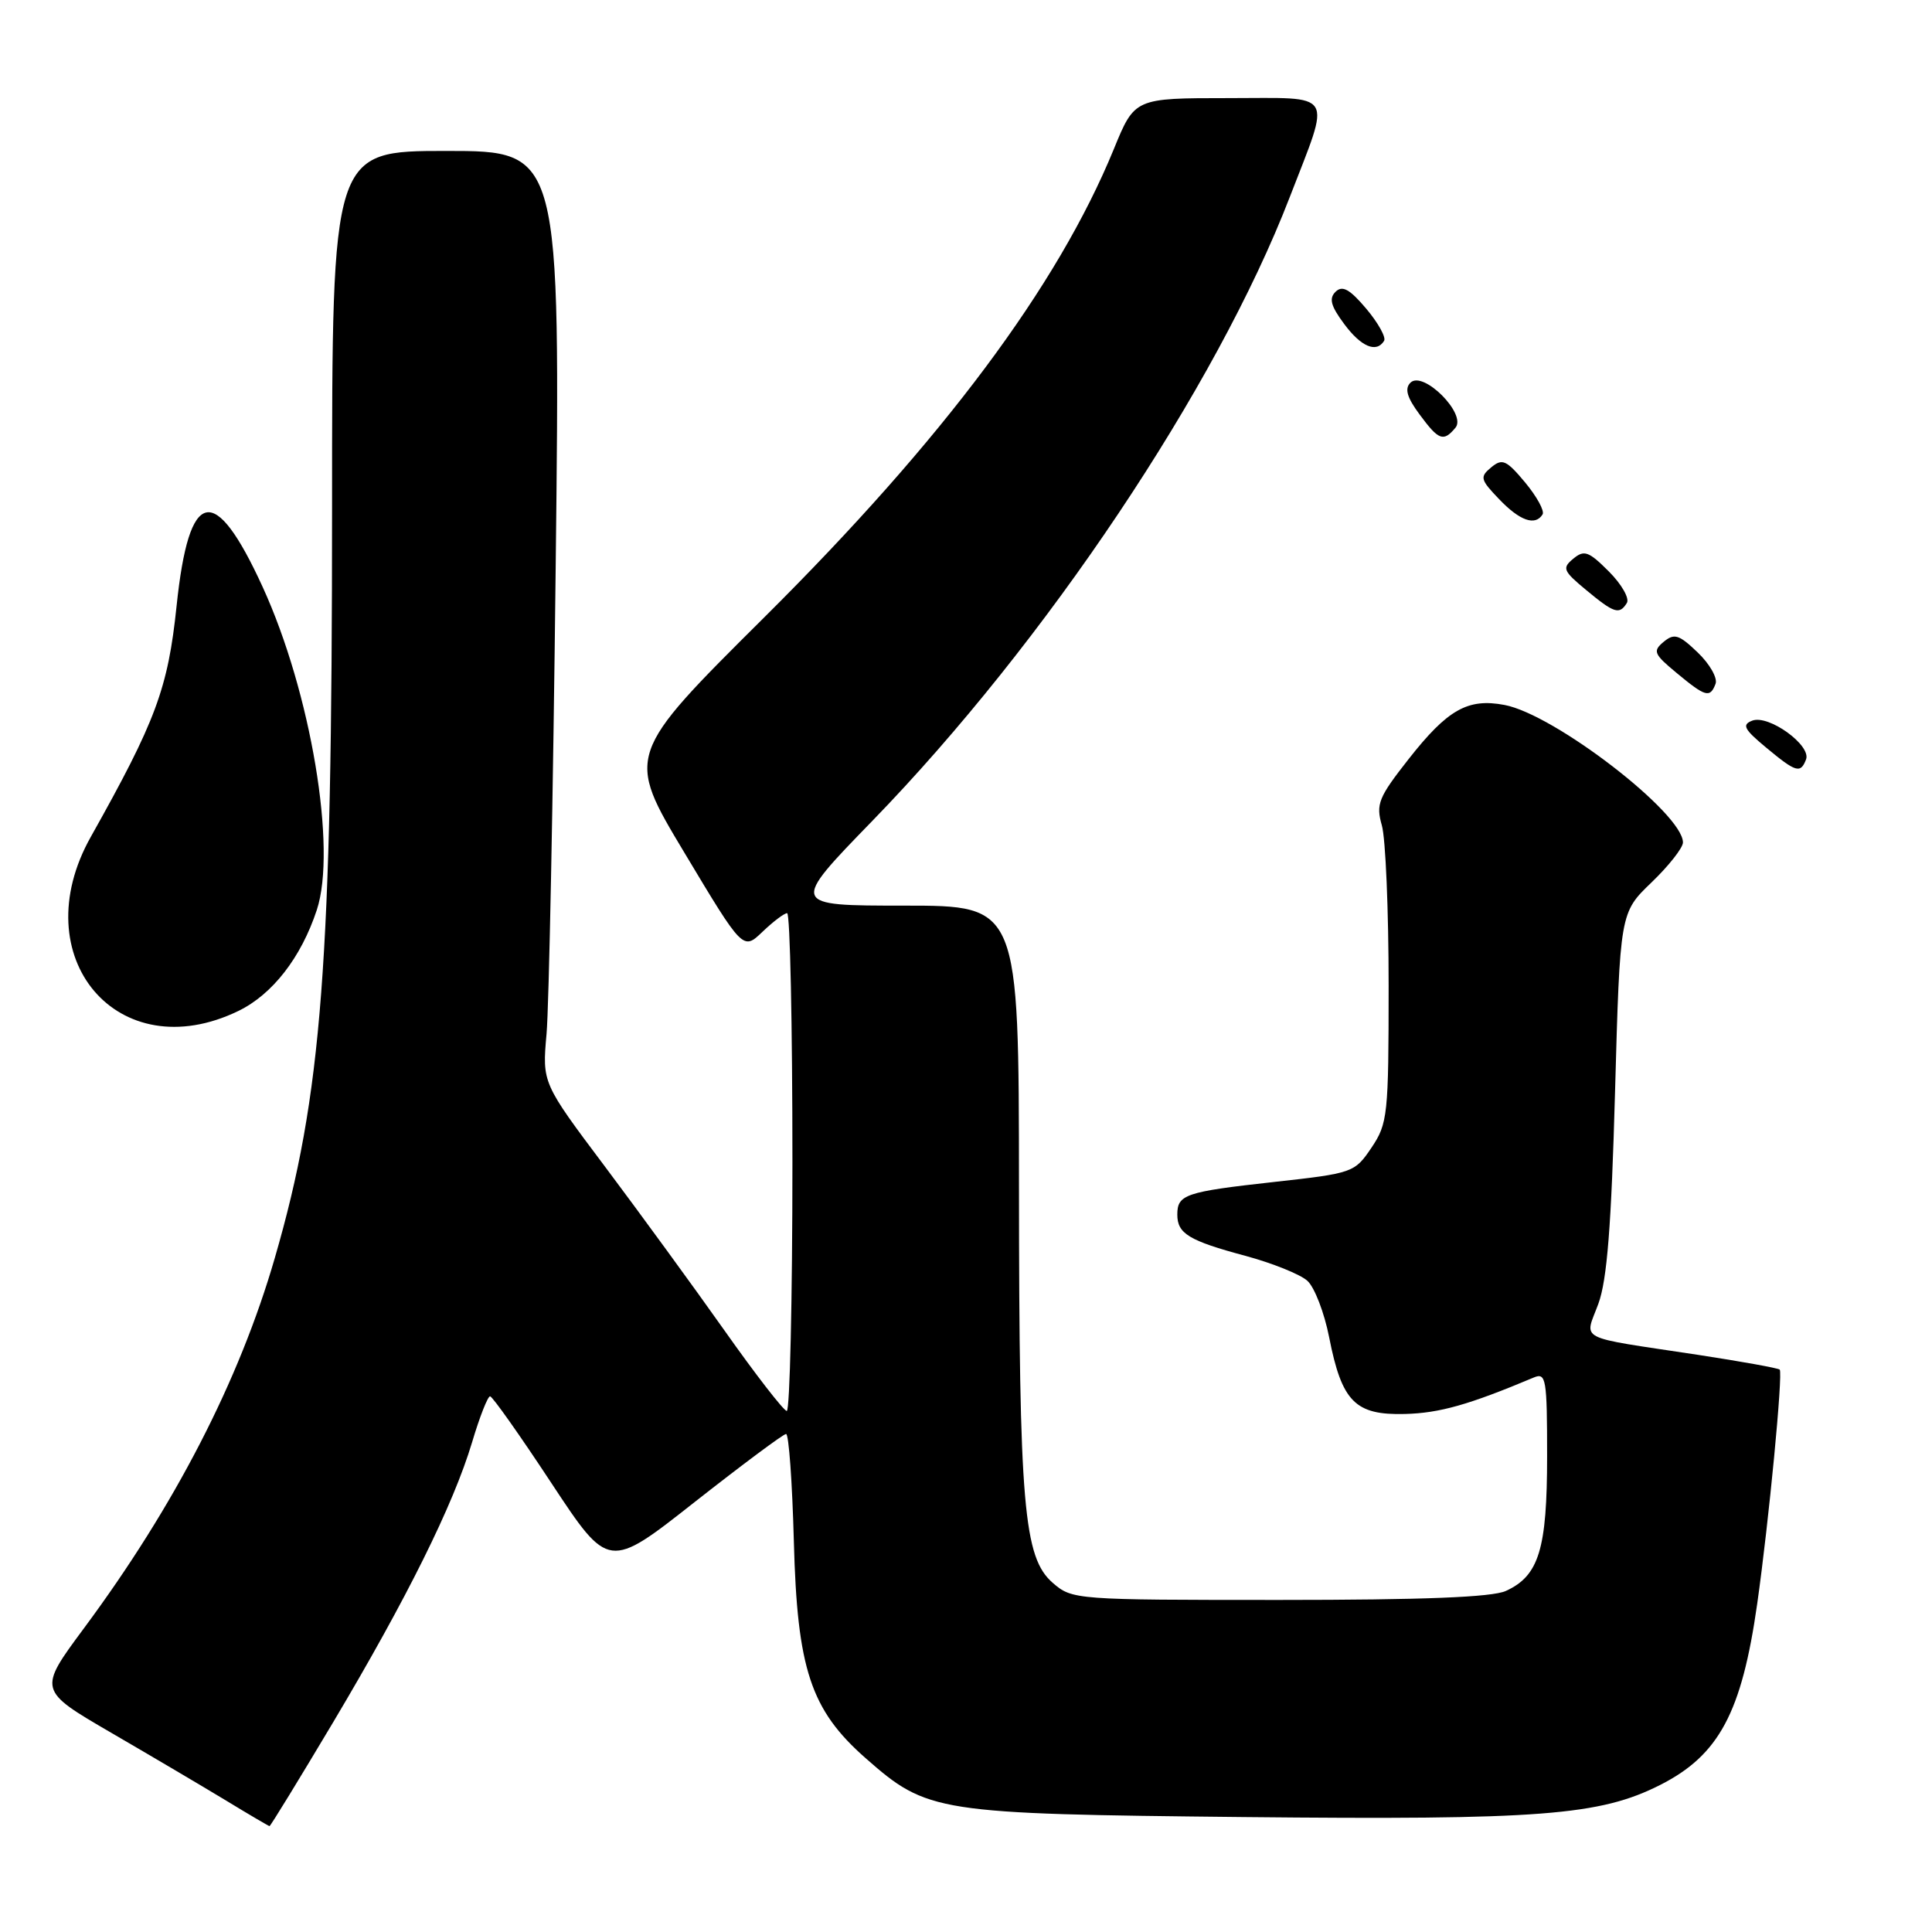 <?xml version="1.0" encoding="UTF-8" standalone="no"?>
<!DOCTYPE svg PUBLIC "-//W3C//DTD SVG 1.1//EN" "http://www.w3.org/Graphics/SVG/1.1/DTD/svg11.dtd" >
<svg xmlns="http://www.w3.org/2000/svg" xmlns:xlink="http://www.w3.org/1999/xlink" version="1.1" viewBox="0 0 256 256">
 <g >
 <path fill="currentColor"
d=" M 44.12 228.25 C 53.92 211.79 60.06 199.42 62.55 191.12 C 63.55 187.75 64.63 185.01 64.94 185.02 C 65.25 185.03 68.91 190.21 73.07 196.53 C 80.65 208.01 80.65 208.01 92.07 199.01 C 98.36 194.07 103.80 190.01 104.16 190.01 C 104.52 190.00 104.98 196.41 105.19 204.25 C 105.63 221.15 107.42 226.56 114.69 232.96 C 122.90 240.18 123.99 240.35 164.81 240.77 C 204.13 241.17 211.99 240.56 219.99 236.51 C 227.78 232.56 230.79 226.93 232.84 212.50 C 234.38 201.67 236.27 181.94 235.82 181.48 C 235.61 181.28 230.73 180.40 224.97 179.52 C 208.60 177.04 209.96 177.74 211.79 172.76 C 212.95 169.59 213.51 162.44 214.00 144.72 C 214.66 120.94 214.66 120.94 218.83 116.93 C 221.12 114.73 223.00 112.34 223.00 111.63 C 223.00 107.77 205.98 94.65 199.35 93.41 C 194.49 92.49 191.81 94.01 186.65 100.58 C 182.65 105.67 182.30 106.55 183.10 109.36 C 183.60 111.08 184.00 120.64 184.00 130.60 C 184.00 147.77 183.88 148.88 181.73 152.07 C 179.50 155.38 179.28 155.46 168.79 156.62 C 157.05 157.92 156.00 158.28 156.00 160.94 C 156.00 163.46 157.52 164.39 165.00 166.40 C 168.57 167.36 172.28 168.85 173.23 169.71 C 174.18 170.56 175.48 173.94 176.12 177.20 C 177.80 185.75 179.57 187.53 186.16 187.36 C 190.75 187.24 194.62 186.15 203.25 182.52 C 204.86 181.85 205.00 182.70 205.00 192.94 C 205.00 205.27 203.92 208.81 199.53 210.81 C 197.70 211.64 188.62 212.00 169.51 212.00 C 142.53 212.00 142.07 211.97 139.51 209.75 C 135.63 206.39 135.04 199.56 135.02 157.25 C 135.00 120.00 135.00 120.00 119.84 120.00 C 104.68 120.00 104.68 120.00 115.61 108.75 C 138.52 85.16 161.19 51.29 170.89 26.14 C 176.40 11.85 177.10 13.00 162.79 13.00 C 150.35 13.00 150.35 13.00 147.59 19.75 C 140.14 37.92 124.99 58.22 101.30 81.77 C 82.92 100.04 82.92 100.04 90.69 112.99 C 98.45 125.94 98.45 125.94 101.03 123.47 C 102.45 122.11 103.92 121.00 104.30 121.00 C 104.69 121.00 105.00 135.85 105.00 154.00 C 105.00 172.15 104.66 186.98 104.25 186.96 C 103.84 186.93 100.12 182.14 96.00 176.30 C 91.88 170.47 84.75 160.70 80.17 154.59 C 71.84 143.50 71.84 143.50 72.42 137.00 C 72.74 133.43 73.29 105.64 73.63 75.25 C 74.26 20.00 74.26 20.00 59.13 20.00 C 44.00 20.00 44.00 20.00 44.00 67.35 C 44.00 127.77 42.68 145.08 36.41 166.70 C 31.70 182.96 23.17 199.51 11.11 215.77 C 5.04 223.96 5.04 223.96 14.77 229.62 C 20.12 232.73 26.98 236.78 30.00 238.61 C 33.02 240.45 35.60 241.96 35.71 241.97 C 35.83 241.99 39.61 235.81 44.12 228.25 Z  M 31.58 133.96 C 36.10 131.77 39.90 126.88 41.98 120.57 C 44.66 112.43 41.19 91.73 34.81 77.79 C 28.42 63.83 25.04 64.57 23.40 80.28 C 22.26 91.22 20.66 95.52 12.03 110.89 C 3.07 126.83 15.64 141.68 31.58 133.96 Z  M 239.31 100.63 C 240.03 98.76 234.34 94.65 232.18 95.49 C 230.78 96.03 231.09 96.62 234.00 99.04 C 237.99 102.36 238.58 102.53 239.31 100.63 Z  M 227.32 90.61 C 227.61 89.85 226.55 87.98 224.96 86.46 C 222.47 84.07 221.85 83.88 220.44 85.05 C 218.97 86.27 219.14 86.67 222.16 89.17 C 226.00 92.36 226.59 92.52 227.32 90.61 Z  M 215.57 79.89 C 215.94 79.29 214.87 77.41 213.18 75.72 C 210.51 73.05 209.91 72.83 208.47 74.03 C 206.96 75.27 207.12 75.65 210.16 78.17 C 213.89 81.27 214.58 81.49 215.57 79.89 Z  M 204.40 68.16 C 204.68 67.70 203.64 65.80 202.09 63.93 C 199.60 60.95 199.06 60.71 197.59 61.93 C 196.06 63.20 196.14 63.54 198.65 66.15 C 201.38 69.01 203.43 69.73 204.40 68.16 Z  M 192.86 56.67 C 194.37 54.85 188.56 49.04 186.89 50.71 C 186.10 51.50 186.43 52.66 188.09 54.90 C 190.64 58.36 191.26 58.59 192.86 56.67 Z  M 183.40 45.16 C 183.68 44.70 182.62 42.79 181.04 40.91 C 178.85 38.32 177.88 37.78 176.98 38.65 C 176.07 39.54 176.33 40.53 178.09 42.90 C 180.34 45.95 182.38 46.82 183.40 45.16 Z "/>
</g>
</svg>